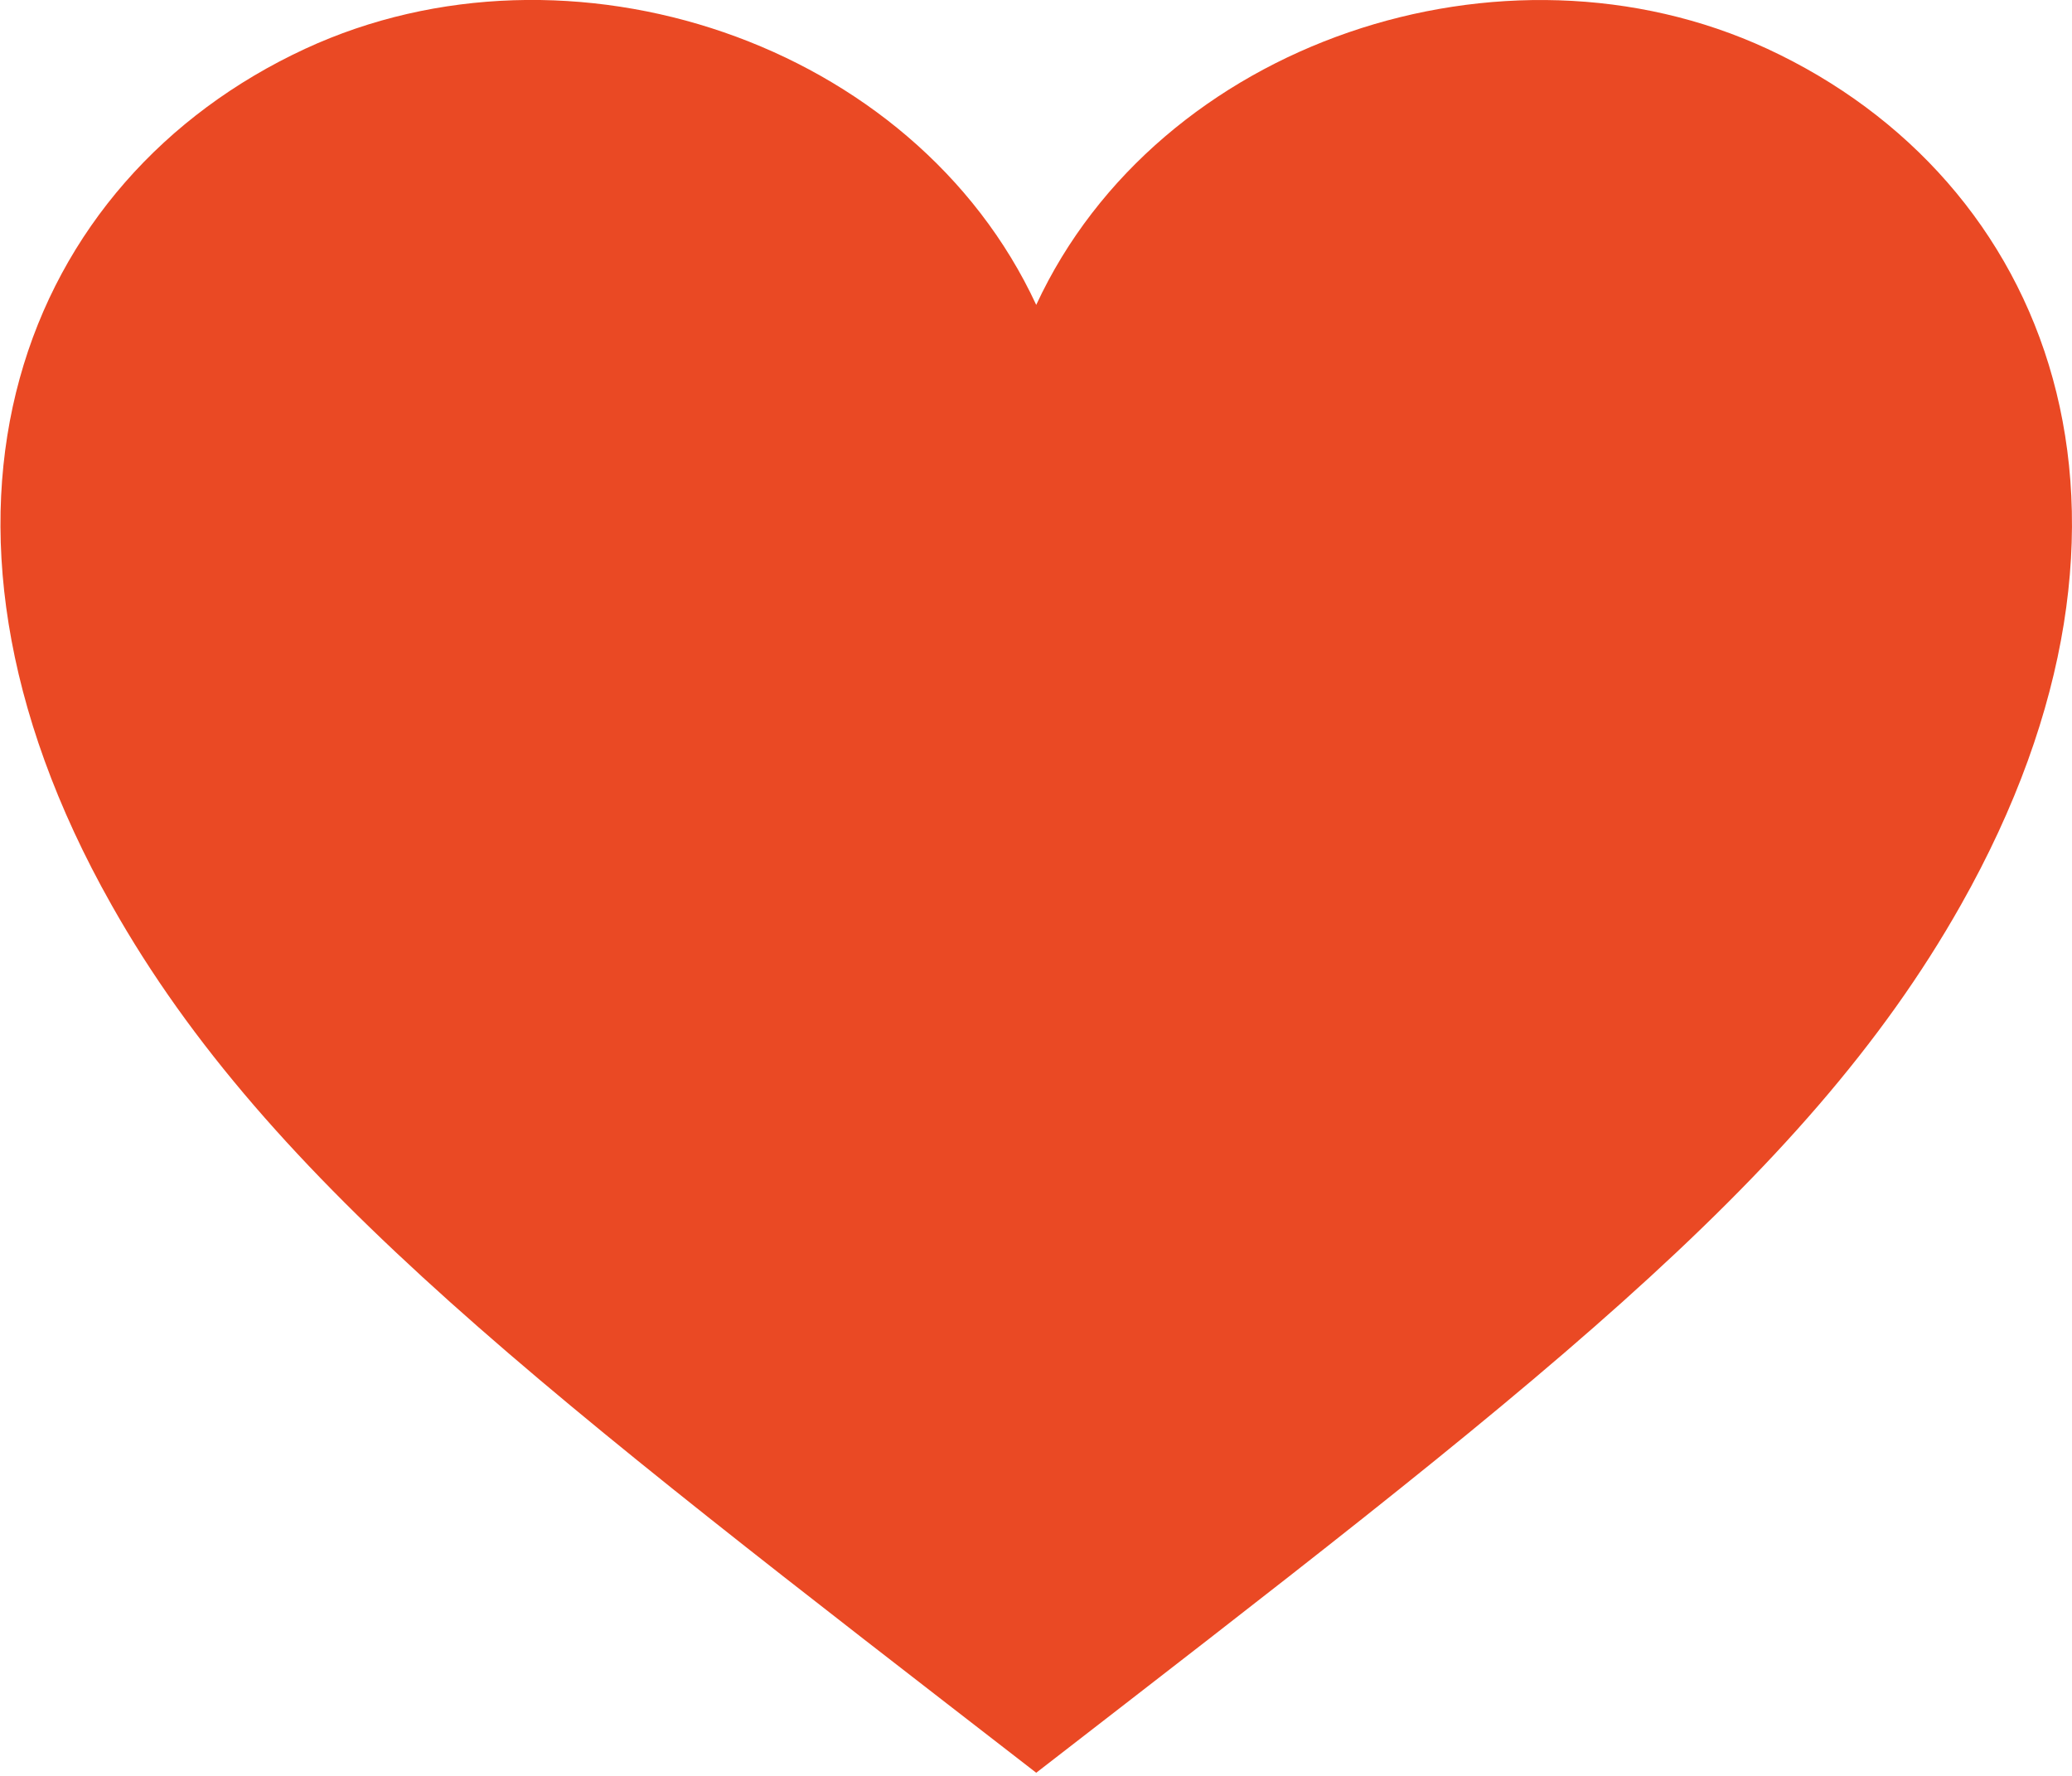 <svg xmlns="http://www.w3.org/2000/svg" xmlns:xlink="http://www.w3.org/1999/xlink" version="1.1" x="0px" y="0px" viewBox="0 0 13.999 12" enable-background="new 0 0 13.999 12" xml:space="preserve">
  <path fill="#ea4924" d="M11.941,0.33c-1.783-0.825-4.115-0.049-4.94,1.73c-0.825-1.779-3.157-2.556-4.94-1.73C0.162,1.211-0.746,3.461,0.754,6.115  c1.065,1.889,2.953,3.312,6.247,5.863c3.294-2.551,5.182-3.975,6.247-5.863C14.748,3.461,13.84,1.211,11.941,0.33z"></path>
</svg>